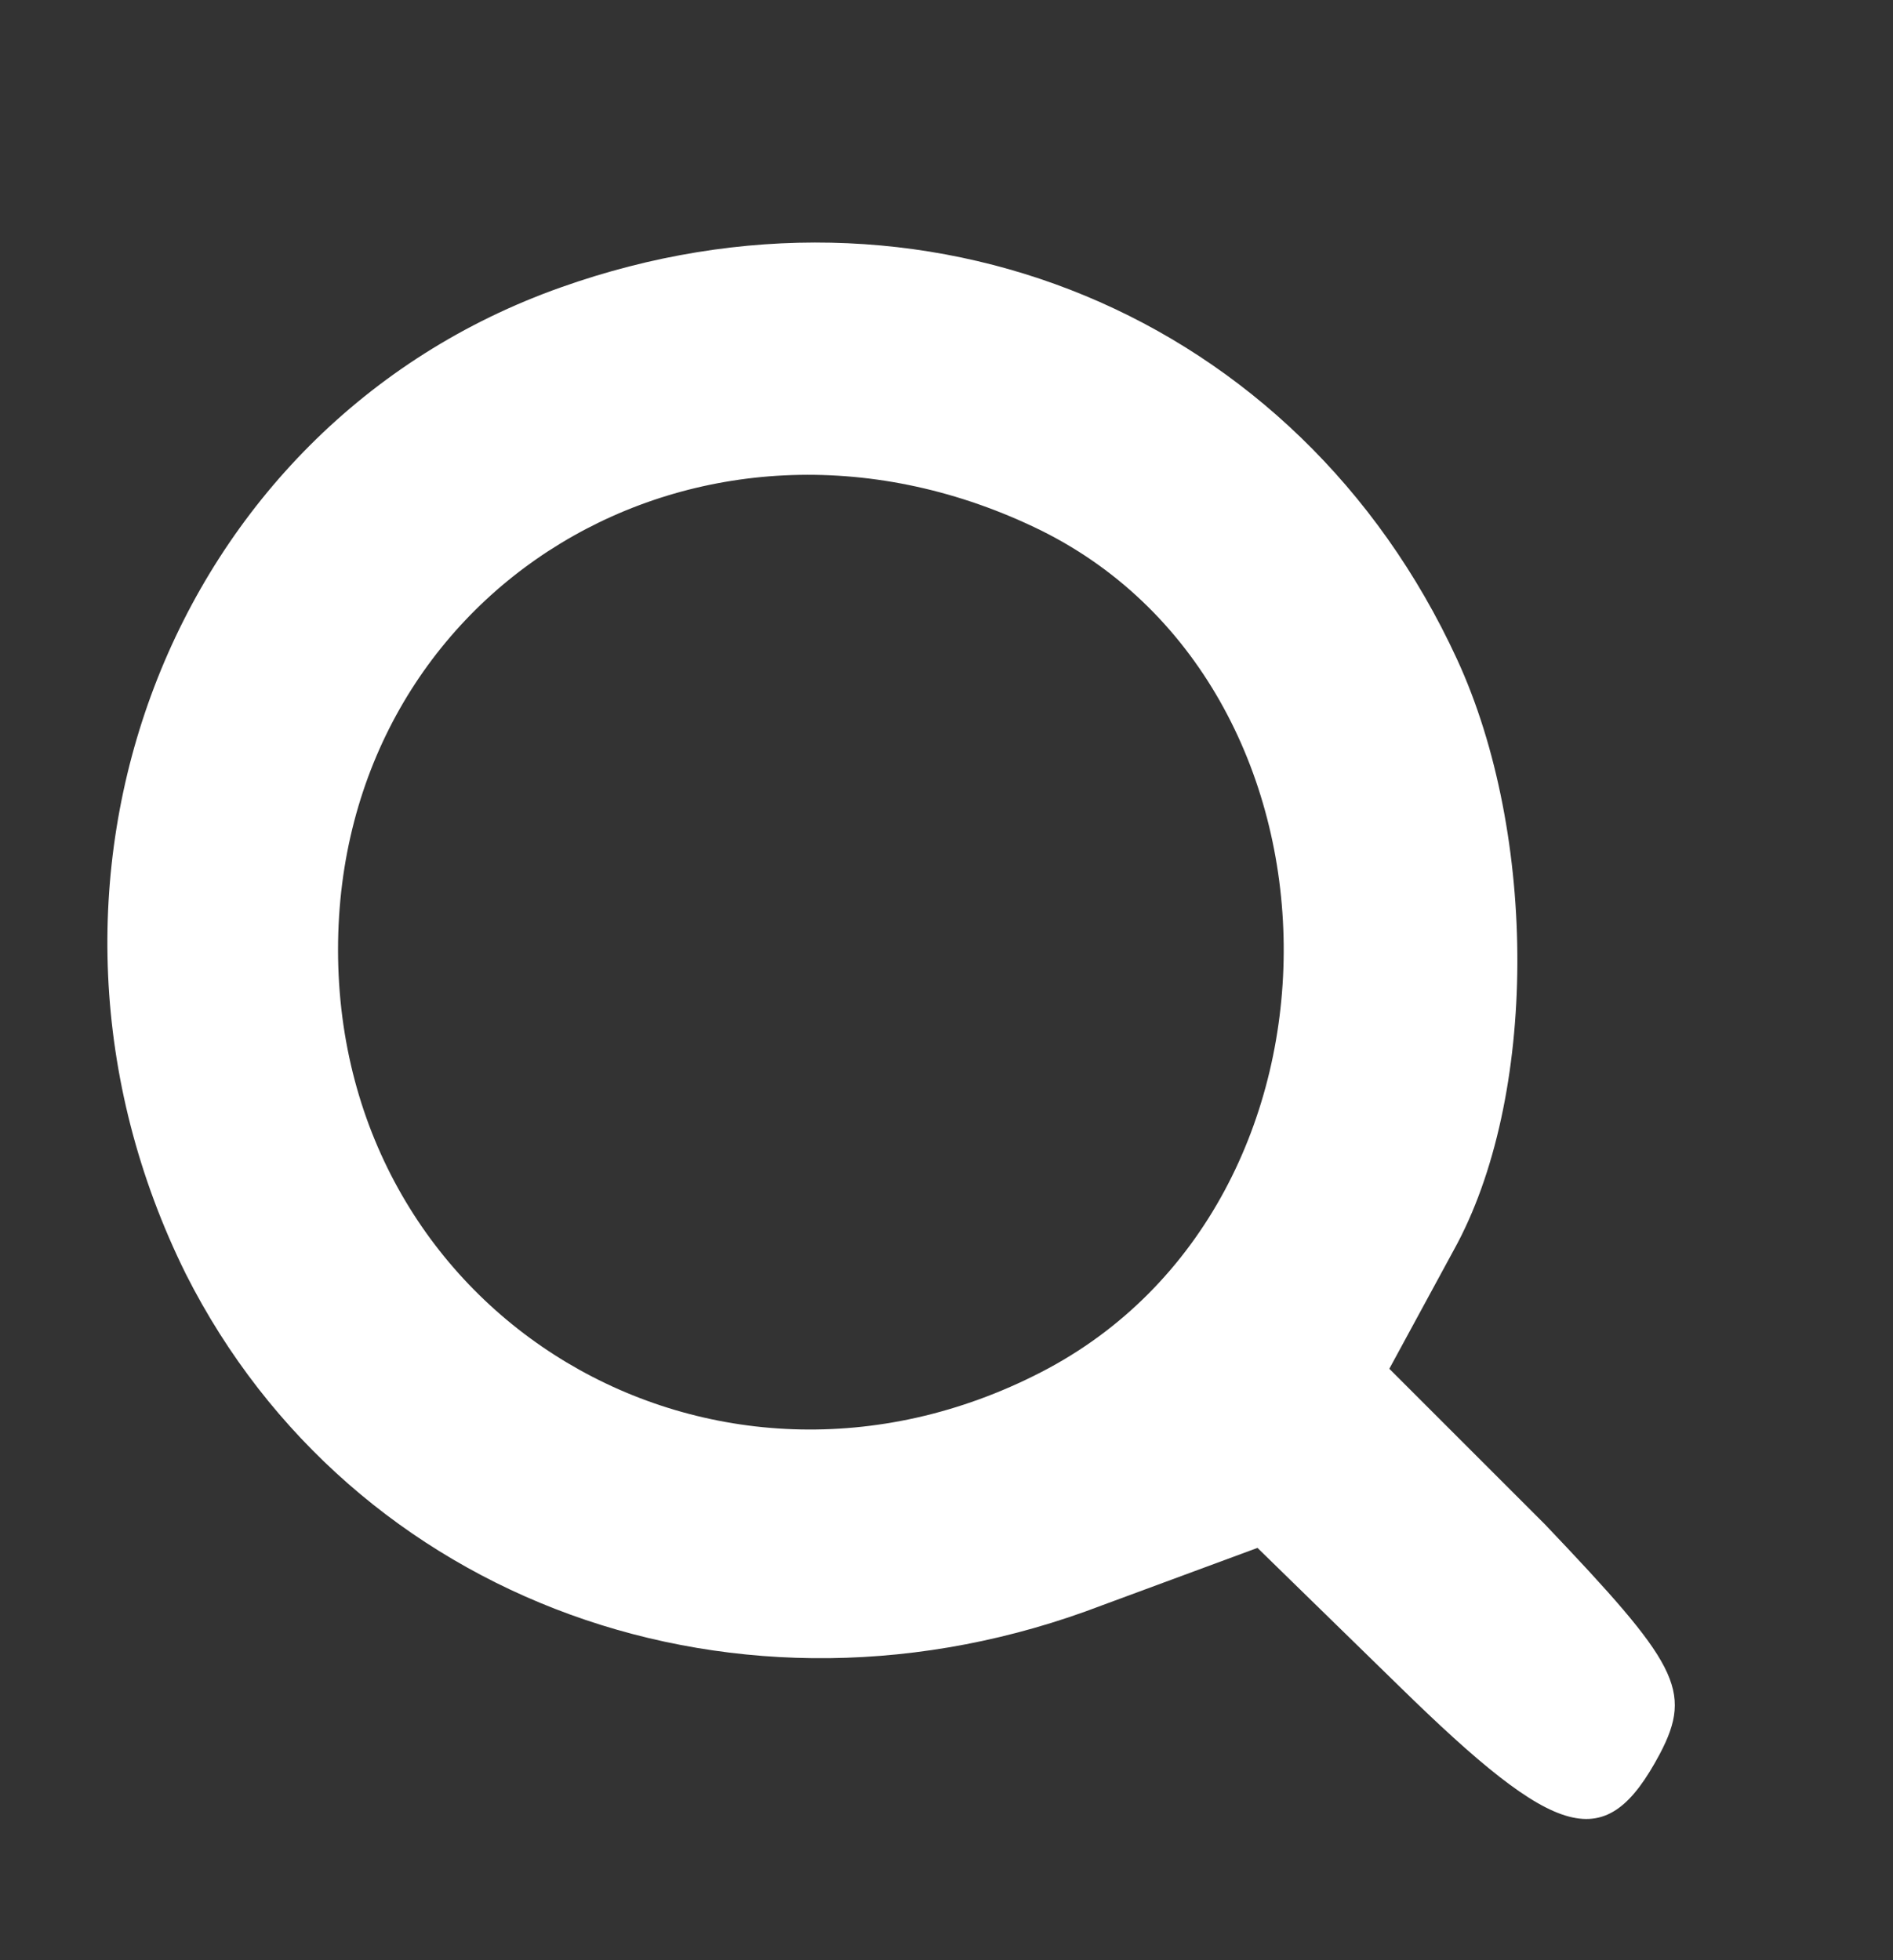 <?xml version="1.0" standalone="no"?>
<!DOCTYPE svg PUBLIC "-//W3C//DTD SVG 20010904//EN"
 "http://www.w3.org/TR/2001/REC-SVG-20010904/DTD/svg10.dtd">
<svg version="1.0" xmlns="http://www.w3.org/2000/svg"
 width="56pt" height="58pt" viewBox="0 0 56 58"
 preserveAspectRatio="xMidYMid meet">

<rect x="0" y="0" width="56" height="58" fill="#333333" stroke="none"/>

<g transform="translate(0,58) scale(0.1,-0.1)"
fill="#ffff" stroke="none">
<path d="M166 495 c-116 -41 -168 -177 -111 -292 49 -97 164 -139 271 -98 l46
17 42 -41 c47 -46 61 -50 77 -20 10 19 5 27 -34 68 l-46 46 19 35 c25 45 25
123 1 175 -47 102 -158 148 -265 110z m140 -71 c97 -46 99 -200 2 -250 -97
-50 -208 16 -208 125 0 107 107 172 206 125z"/>
</g>
</svg>
